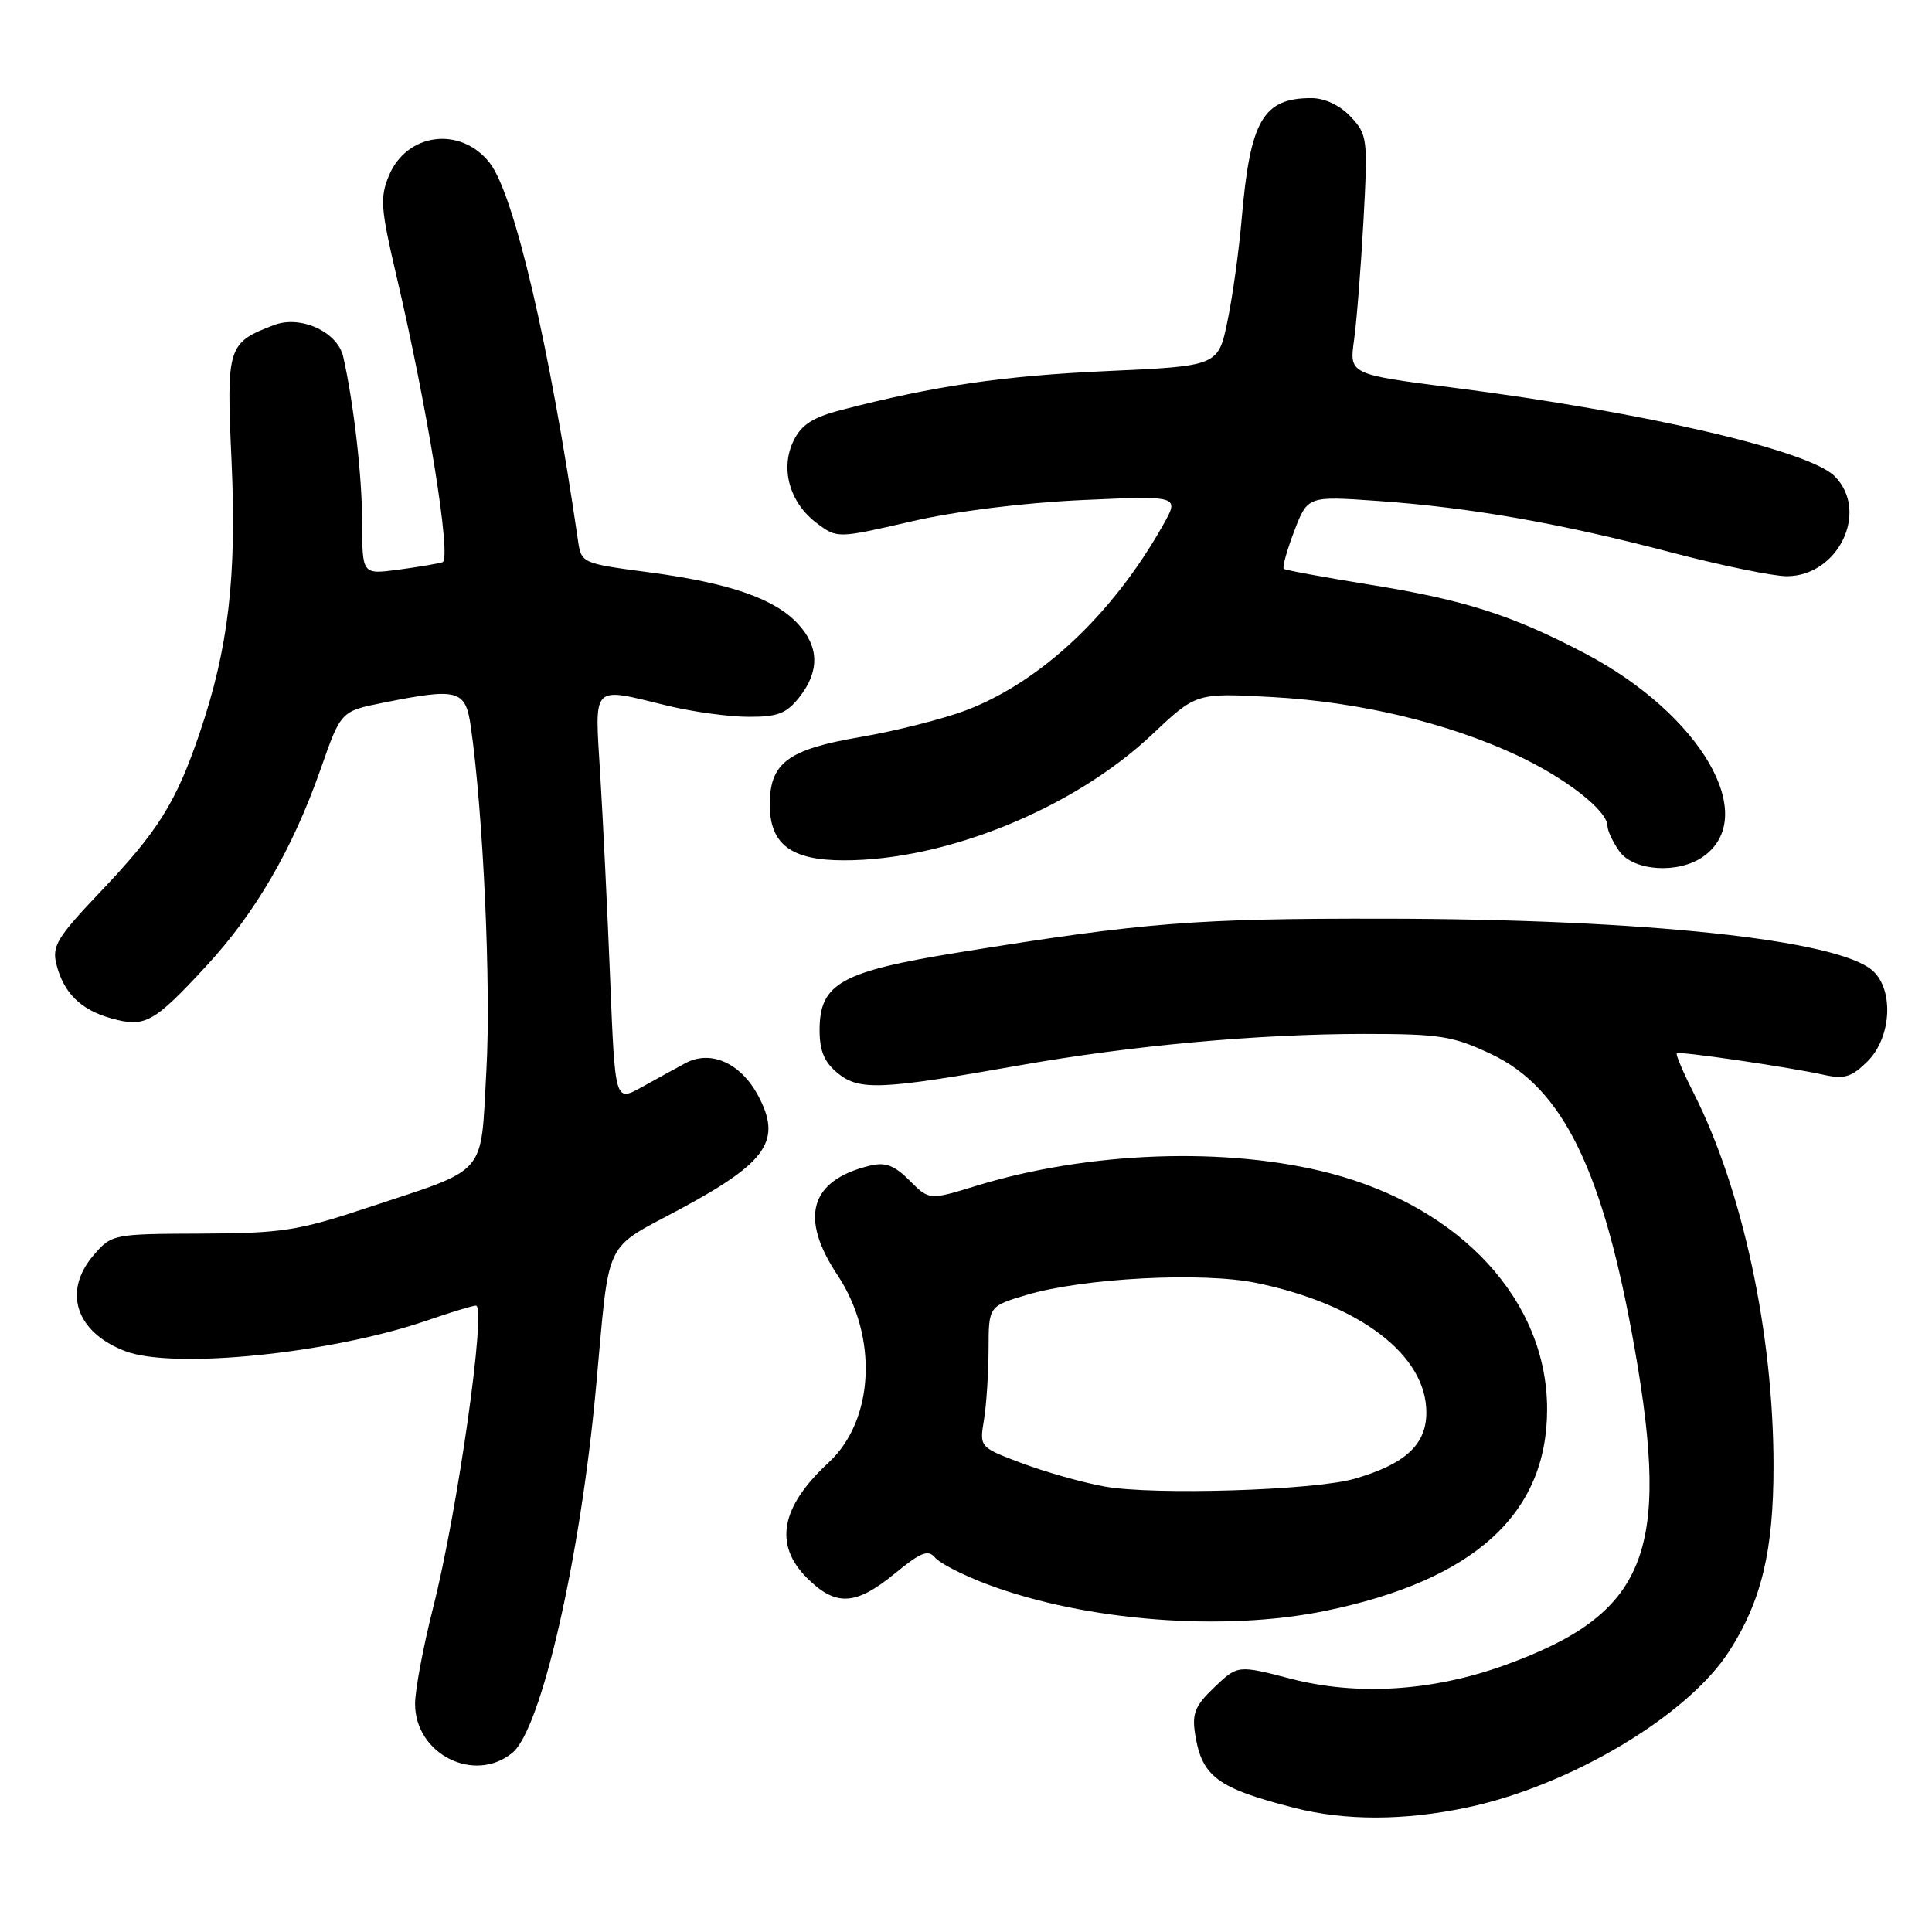 <?xml version="1.0" encoding="UTF-8" standalone="no"?>
<!DOCTYPE svg PUBLIC "-//W3C//DTD SVG 1.1//EN" "http://www.w3.org/Graphics/SVG/1.1/DTD/svg11.dtd" >
<svg xmlns="http://www.w3.org/2000/svg" xmlns:xlink="http://www.w3.org/1999/xlink" version="1.1" viewBox="0 0 256 256">
 <g >
 <path fill="currentColor"
d=" M 194.41 239.50 C 208.12 236.60 223.66 227.32 229.15 218.76 C 233.41 212.12 235.00 205.48 235.00 194.28 C 235.00 176.74 230.92 157.66 224.42 144.84 C 223.02 142.07 222.01 139.69 222.18 139.56 C 222.57 139.27 237.20 141.42 241.72 142.43 C 244.39 143.02 245.38 142.71 247.47 140.62 C 250.62 137.47 250.98 131.19 248.15 128.63 C 243.60 124.52 217.96 121.78 183.50 121.73 C 158.33 121.69 151.66 122.22 127.10 126.19 C 111.43 128.72 108.60 130.30 108.60 136.50 C 108.60 139.28 109.24 140.77 111.04 142.23 C 113.88 144.53 116.81 144.40 135.00 141.18 C 149.89 138.54 166.67 137.01 180.72 137.00 C 190.83 137.00 192.51 137.27 197.61 139.68 C 207.13 144.19 212.46 155.15 216.62 178.80 C 221.38 205.87 218.10 213.86 199.43 220.63 C 189.90 224.09 179.88 224.73 171.07 222.45 C 164.01 220.62 164.01 220.62 160.92 223.56 C 158.34 226.02 157.92 227.04 158.37 229.84 C 159.26 235.42 161.33 236.95 171.50 239.55 C 178.26 241.28 186.10 241.26 194.41 239.50 Z  M 67.90 232.25 C 71.71 229.11 76.88 206.56 78.96 184.00 C 80.85 163.52 79.75 165.81 90.42 160.05 C 101.71 153.94 103.63 151.07 100.43 145.13 C 98.11 140.82 94.13 139.07 90.79 140.89 C 89.53 141.57 86.92 143.00 85.00 144.07 C 81.50 146.00 81.50 146.00 80.85 129.75 C 80.49 120.81 79.90 108.66 79.54 102.75 C 78.80 90.43 78.21 91.03 88.50 93.52 C 91.80 94.32 96.60 94.98 99.18 94.98 C 103.05 95.00 104.21 94.55 105.93 92.37 C 108.61 88.95 108.55 85.71 105.75 82.68 C 102.66 79.33 96.70 77.26 86.05 75.84 C 77.06 74.65 77.02 74.63 76.58 71.57 C 72.84 45.86 68.12 25.70 64.88 21.57 C 61.04 16.69 53.91 17.59 51.54 23.26 C 50.33 26.16 50.44 27.64 52.52 36.51 C 56.68 54.23 59.88 74.12 58.63 74.50 C 58.01 74.69 55.36 75.14 52.75 75.49 C 48.00 76.12 48.00 76.12 47.99 69.31 C 47.99 63.21 46.87 53.41 45.48 47.27 C 44.73 43.97 39.84 41.73 36.31 43.07 C 30.14 45.42 29.99 45.91 30.68 61.04 C 31.38 76.46 30.27 85.91 26.45 97.15 C 23.31 106.38 20.95 110.14 13.22 118.26 C 7.59 124.19 6.87 125.36 7.47 127.76 C 8.43 131.58 10.71 133.83 14.79 134.95 C 19.22 136.18 20.35 135.55 27.31 128.03 C 33.86 120.95 38.76 112.52 42.50 101.87 C 45.17 94.24 45.17 94.24 50.75 93.12 C 60.72 91.12 61.68 91.38 62.38 96.25 C 64.03 107.70 65.08 130.76 64.45 141.79 C 63.64 156.11 64.92 154.64 48.50 160.09 C 39.50 163.08 37.32 163.41 26.66 163.46 C 14.96 163.50 14.80 163.54 12.41 166.31 C 8.26 171.13 10.05 176.55 16.61 179.04 C 22.99 181.47 43.86 179.35 56.56 174.98 C 59.72 173.89 62.65 173.00 63.06 173.00 C 64.49 173.00 60.64 200.21 57.40 212.98 C 56.08 218.19 55.00 223.95 55.00 225.77 C 55.00 232.44 62.87 236.39 67.90 232.25 Z  M 175.66 213.44 C 195.36 209.37 205.00 200.59 205.00 186.74 C 205.00 172.39 193.63 160.02 176.27 155.47 C 162.62 151.90 144.26 152.55 129.32 157.14 C 123.13 159.04 123.13 159.04 120.52 156.42 C 118.47 154.38 117.31 153.95 115.20 154.47 C 107.32 156.41 105.89 161.31 110.98 168.97 C 116.39 177.13 115.86 188.19 109.79 193.80 C 103.45 199.66 102.51 204.66 106.92 209.08 C 110.74 212.89 113.36 212.76 118.54 208.52 C 122.03 205.66 122.99 205.28 123.92 206.41 C 124.55 207.16 127.69 208.76 130.90 209.96 C 143.86 214.81 162.14 216.23 175.66 213.44 Z  M 225.66 113.52 C 233.25 108.21 225.38 94.65 210.02 86.58 C 200.33 81.49 194.04 79.48 181.38 77.45 C 175.39 76.48 170.32 75.55 170.11 75.37 C 169.89 75.19 170.51 72.95 171.49 70.38 C 173.27 65.72 173.27 65.72 182.61 66.38 C 194.79 67.24 206.69 69.32 221.50 73.21 C 228.10 74.94 234.96 76.35 236.75 76.35 C 243.60 76.35 247.73 67.73 243.10 63.10 C 239.68 59.68 217.82 54.60 192.64 51.38 C 178.78 49.60 178.78 49.60 179.42 45.05 C 179.77 42.55 180.33 35.42 180.67 29.21 C 181.26 18.37 181.19 17.83 178.97 15.46 C 177.54 13.95 175.54 13.00 173.76 13.00 C 167.35 13.00 165.65 15.95 164.53 29.00 C 164.18 33.12 163.34 39.20 162.66 42.50 C 161.42 48.50 161.42 48.50 146.68 49.17 C 132.95 49.79 123.76 51.13 111.50 54.32 C 107.68 55.31 106.18 56.28 105.14 58.43 C 103.35 62.11 104.64 66.64 108.23 69.32 C 110.94 71.35 110.94 71.35 120.72 69.10 C 126.65 67.73 135.58 66.62 143.40 66.26 C 156.31 65.68 156.31 65.68 154.10 69.59 C 147.45 81.38 137.91 90.35 128.00 94.12 C 124.97 95.27 118.67 96.86 114.00 97.66 C 104.40 99.30 102.00 101.08 102.00 106.61 C 102.00 111.89 104.82 114.00 111.84 114.00 C 125.41 114.00 142.28 107.11 152.64 97.34 C 158.50 91.81 158.50 91.81 168.50 92.36 C 180.09 92.99 191.77 95.77 201.00 100.08 C 207.51 103.12 213.00 107.42 213.00 109.46 C 213.00 110.06 213.70 111.56 214.56 112.78 C 216.42 115.43 222.37 115.83 225.66 113.52 Z  M 146.35 196.97 C 143.51 196.46 138.62 195.08 135.48 193.91 C 129.78 191.77 129.78 191.77 130.38 188.14 C 130.71 186.14 130.98 181.93 130.99 178.79 C 131.00 173.08 131.00 173.08 136.04 171.58 C 143.59 169.34 159.37 168.52 166.50 170.00 C 180.21 172.85 189.00 179.55 189.00 187.16 C 189.00 191.42 186.23 193.98 179.50 195.94 C 174.22 197.48 152.87 198.15 146.35 196.97 Z "/>
</g>
</svg>